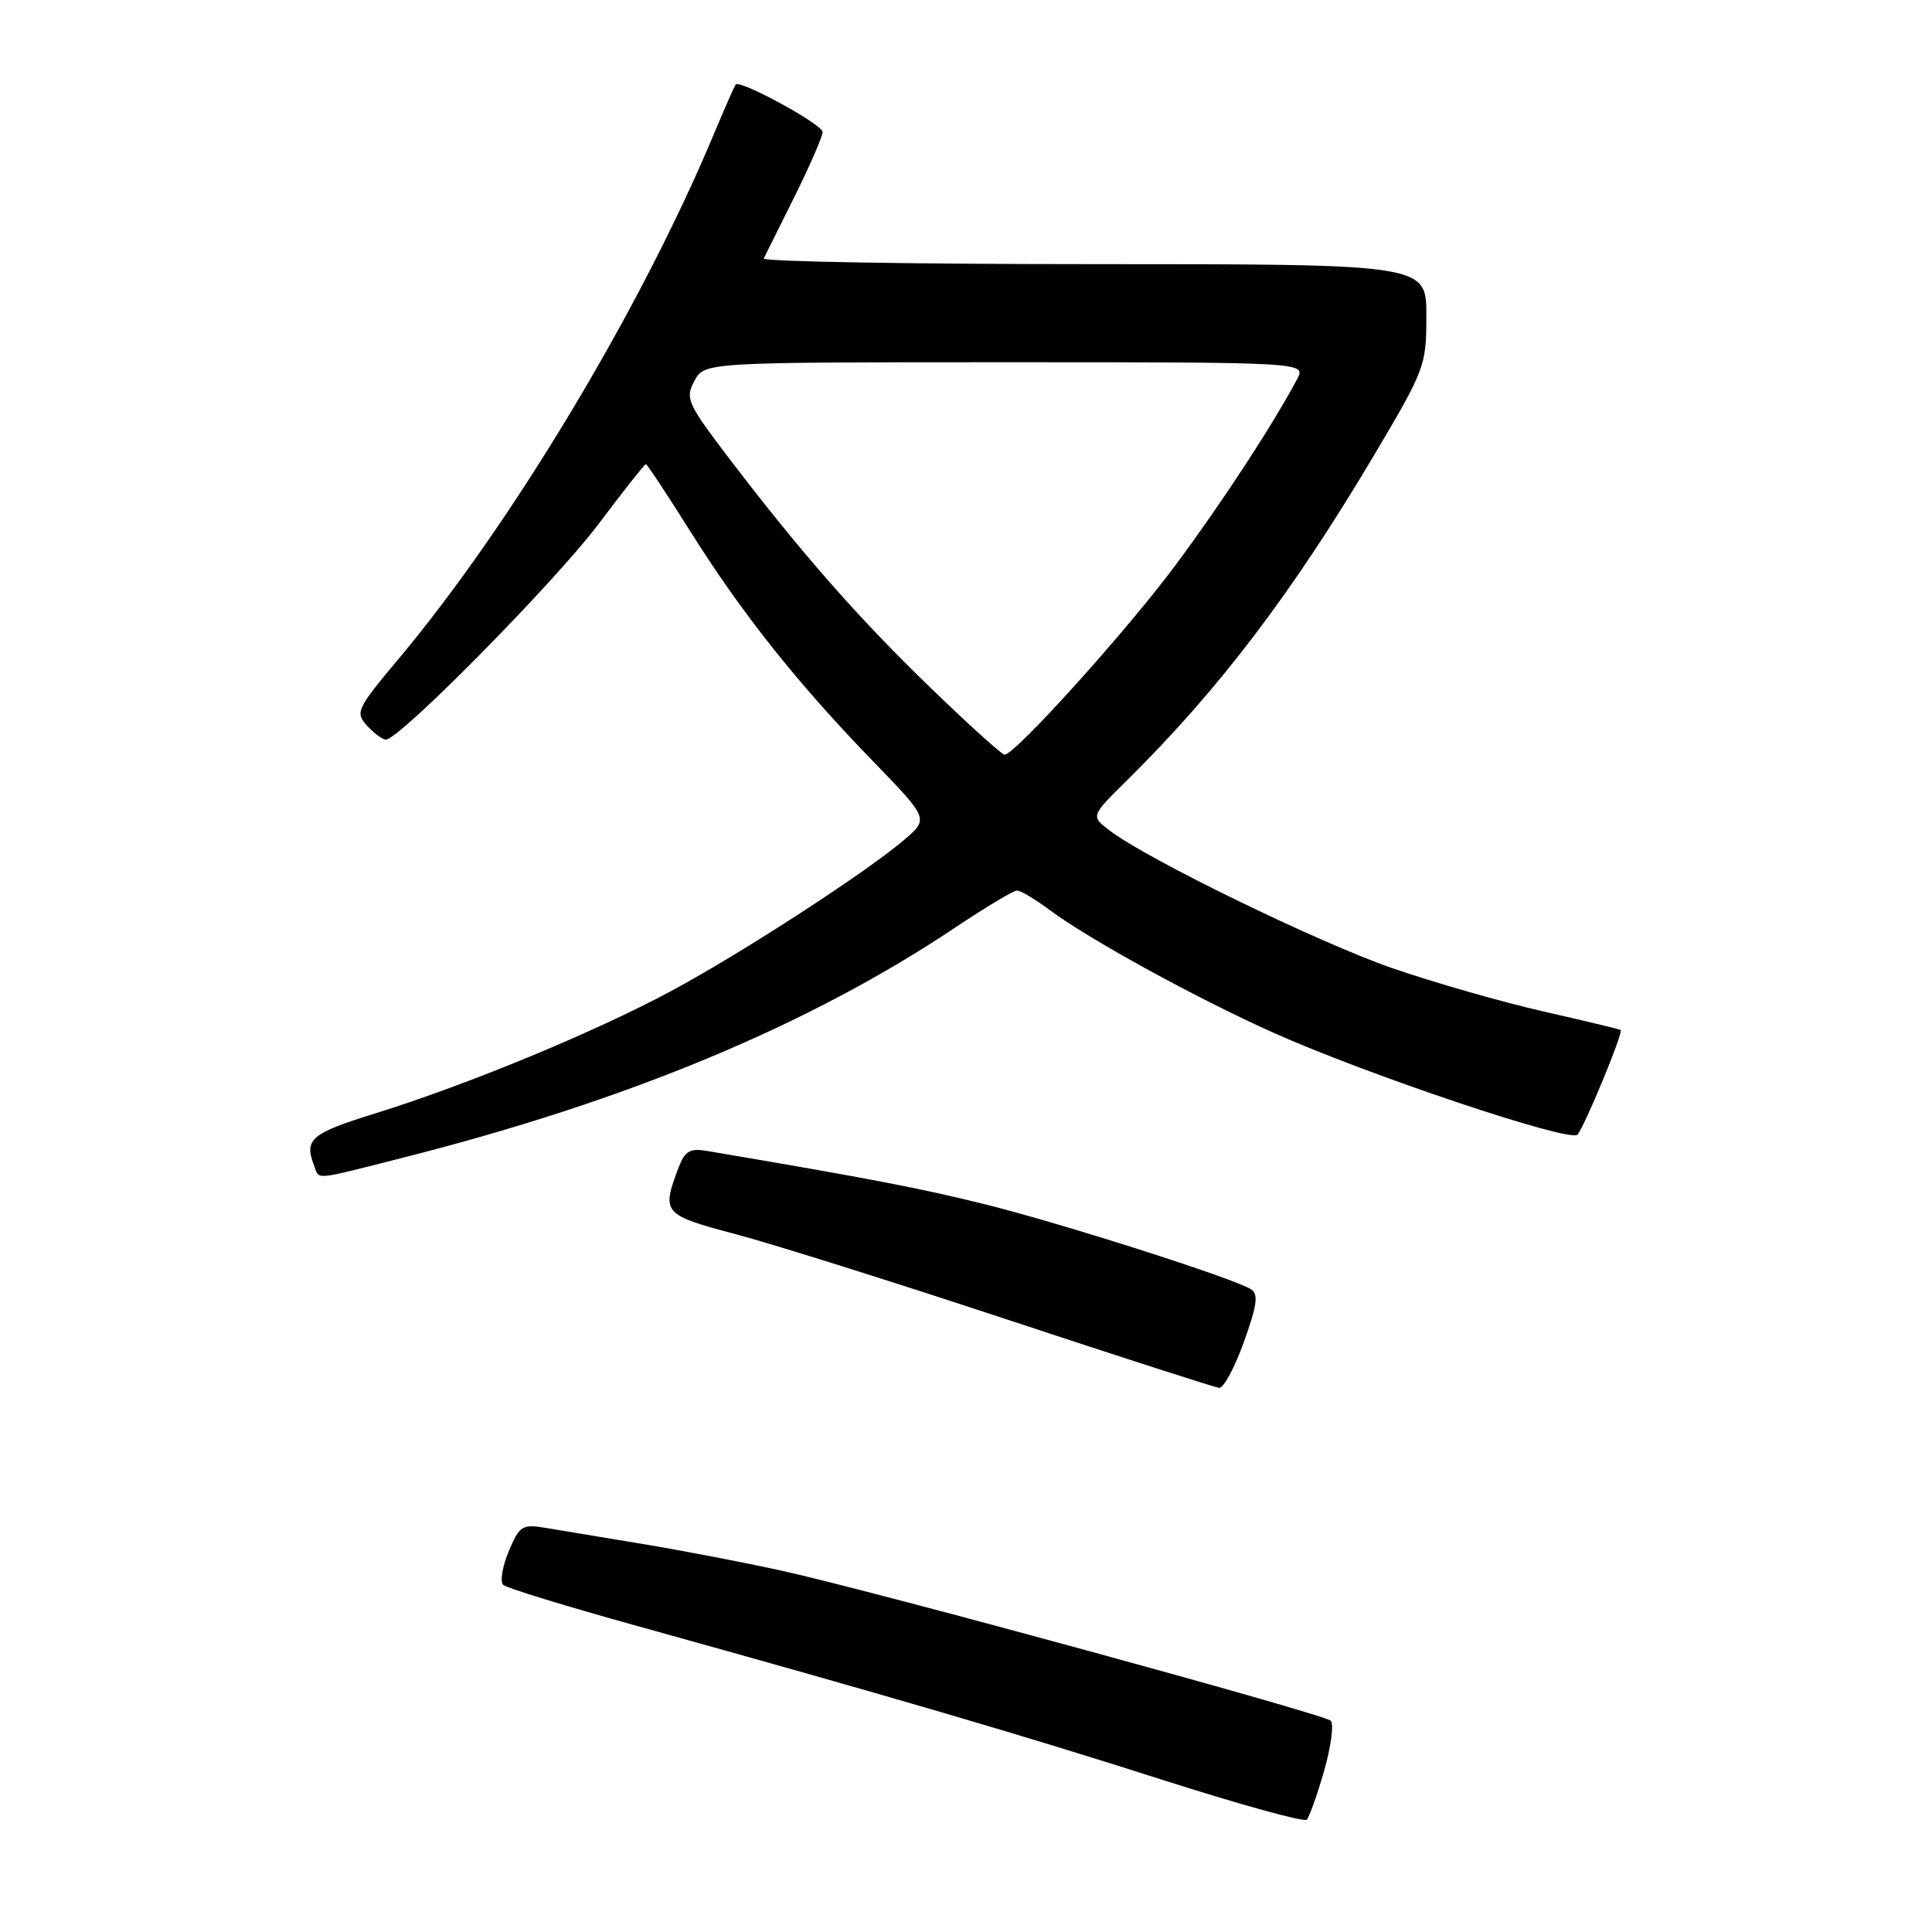 <?xml version="1.0" encoding="UTF-8" standalone="no"?>
<!DOCTYPE svg PUBLIC "-//W3C//DTD SVG 1.1//EN" "http://www.w3.org/Graphics/SVG/1.1/DTD/svg11.dtd" >
<svg xmlns="http://www.w3.org/2000/svg" xmlns:xlink="http://www.w3.org/1999/xlink" version="1.1" viewBox="0 0 256 256">
 <g >
 <path fill="currentColor"
d=" M 175.46 234.62 C 176.38 231.38 176.77 228.41 176.32 228.00 C 175.28 227.08 115.50 210.74 103.50 208.11 C 98.55 207.02 90.22 205.42 85.00 204.56 C 79.78 203.70 74.02 202.74 72.22 202.44 C 69.19 201.94 68.82 202.18 67.40 205.58 C 66.56 207.61 66.23 209.60 66.68 210.01 C 67.13 210.42 75.15 212.88 84.50 215.47 C 117.07 224.51 135.62 229.94 154.00 235.83 C 164.18 239.08 172.79 241.47 173.14 241.12 C 173.49 240.78 174.53 237.85 175.46 234.62 Z  M 164.82 177.82 C 166.57 172.97 166.77 171.47 165.77 170.84 C 163.48 169.38 140.71 162.11 130.50 159.57 C 122.02 157.46 115.04 156.12 93.72 152.51 C 91.42 152.12 90.76 152.50 89.92 154.70 C 87.63 160.74 87.82 160.97 97.50 163.54 C 102.45 164.85 118.65 169.95 133.50 174.86 C 148.35 179.77 160.97 183.84 161.55 183.90 C 162.13 183.95 163.60 181.22 164.82 177.82 Z  M 53.32 153.42 C 83.25 145.84 107.31 135.81 126.70 122.82 C 130.67 120.17 134.29 118.00 134.76 118.00 C 135.23 118.00 137.16 119.15 139.06 120.56 C 144.33 124.48 158.47 132.24 168.71 136.83 C 181.12 142.40 207.99 151.41 209.01 150.35 C 209.91 149.41 215.14 136.77 214.75 136.48 C 214.61 136.38 210.00 135.27 204.50 134.02 C 199.00 132.77 190.00 130.19 184.50 128.29 C 174.71 124.90 151.94 113.82 147.02 110.04 C 144.53 108.14 144.53 108.14 149.28 103.45 C 161.41 91.49 171.15 78.69 181.99 60.45 C 188.83 48.93 189.00 48.48 189.00 41.82 C 189.00 35.00 189.00 35.00 144.92 35.00 C 120.67 35.00 101.00 34.66 101.20 34.25 C 101.41 33.84 103.24 30.14 105.29 26.03 C 107.33 21.92 109.00 18.07 109.00 17.49 C 109.00 16.49 98.10 10.54 97.49 11.20 C 97.33 11.37 95.99 14.42 94.49 18.00 C 84.83 41.05 67.75 69.47 52.86 87.25 C 47.26 93.93 47.04 94.39 48.63 96.15 C 49.56 97.17 50.68 98.00 51.14 98.00 C 52.92 98.00 73.47 77.17 79.22 69.55 C 82.55 65.12 85.42 61.50 85.58 61.50 C 85.74 61.50 88.42 65.55 91.53 70.50 C 98.28 81.25 105.70 90.59 115.70 100.89 C 123.07 108.50 123.07 108.50 119.79 111.30 C 114.69 115.64 98.41 126.21 89.00 131.28 C 78.91 136.72 61.91 143.75 49.75 147.52 C 41.19 150.18 40.28 150.95 41.61 154.42 C 42.36 156.38 41.28 156.47 53.32 153.42 Z  M 123.42 91.25 C 113.78 81.94 106.17 73.28 96.59 60.71 C 91.06 53.44 90.77 52.80 92.01 50.48 C 93.34 48.00 93.34 48.00 133.20 48.00 C 173.07 48.00 173.07 48.00 171.87 50.25 C 168.58 56.41 162.03 66.44 155.83 74.79 C 149.38 83.50 134.50 100.00 133.11 100.00 C 132.76 100.00 128.40 96.06 123.42 91.25 Z "/>
</g>
</svg>